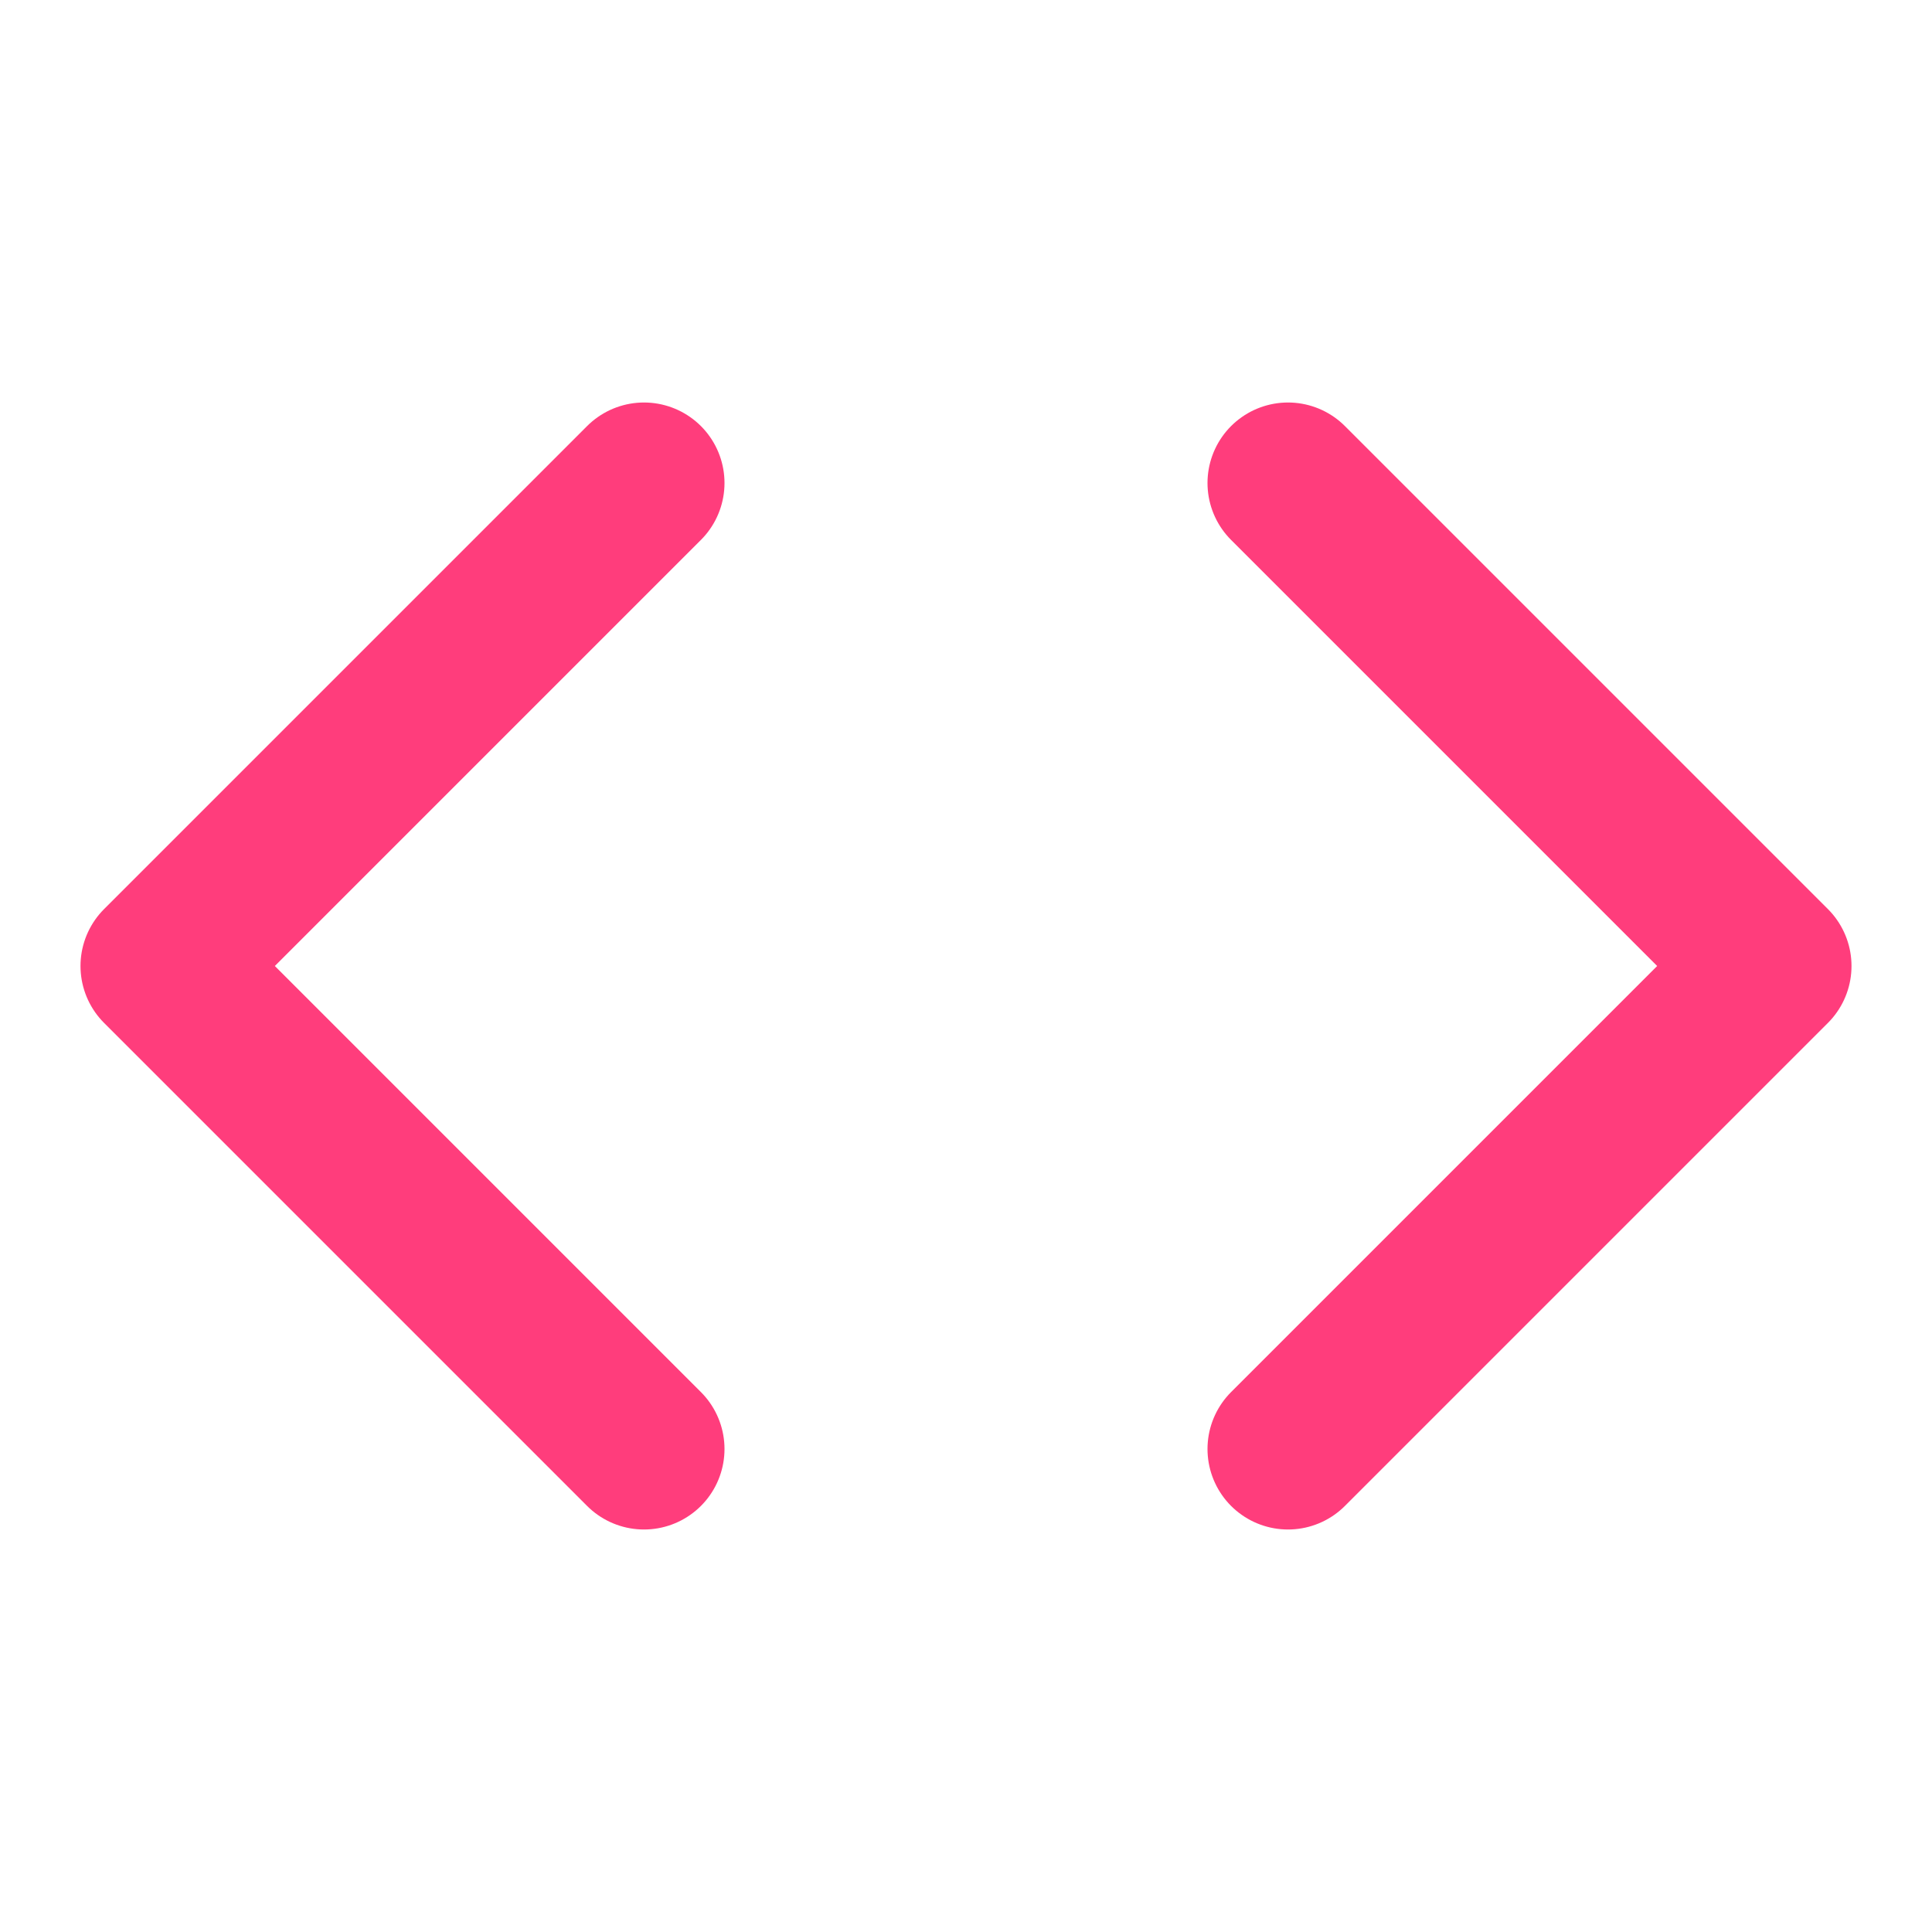 <svg width="24" height="24" viewBox="0 0 24 24" fill="none" xmlns="http://www.w3.org/2000/svg">
<path d="M16 18L22 12L16 6" stroke="#FF3D7C" stroke-width="2" stroke-linecap="round" stroke-linejoin="round"/>
<path d="M8 6L2 12L8 18" stroke="#FF3D7C" stroke-width="2" stroke-linecap="round" stroke-linejoin="round"/>
</svg>
